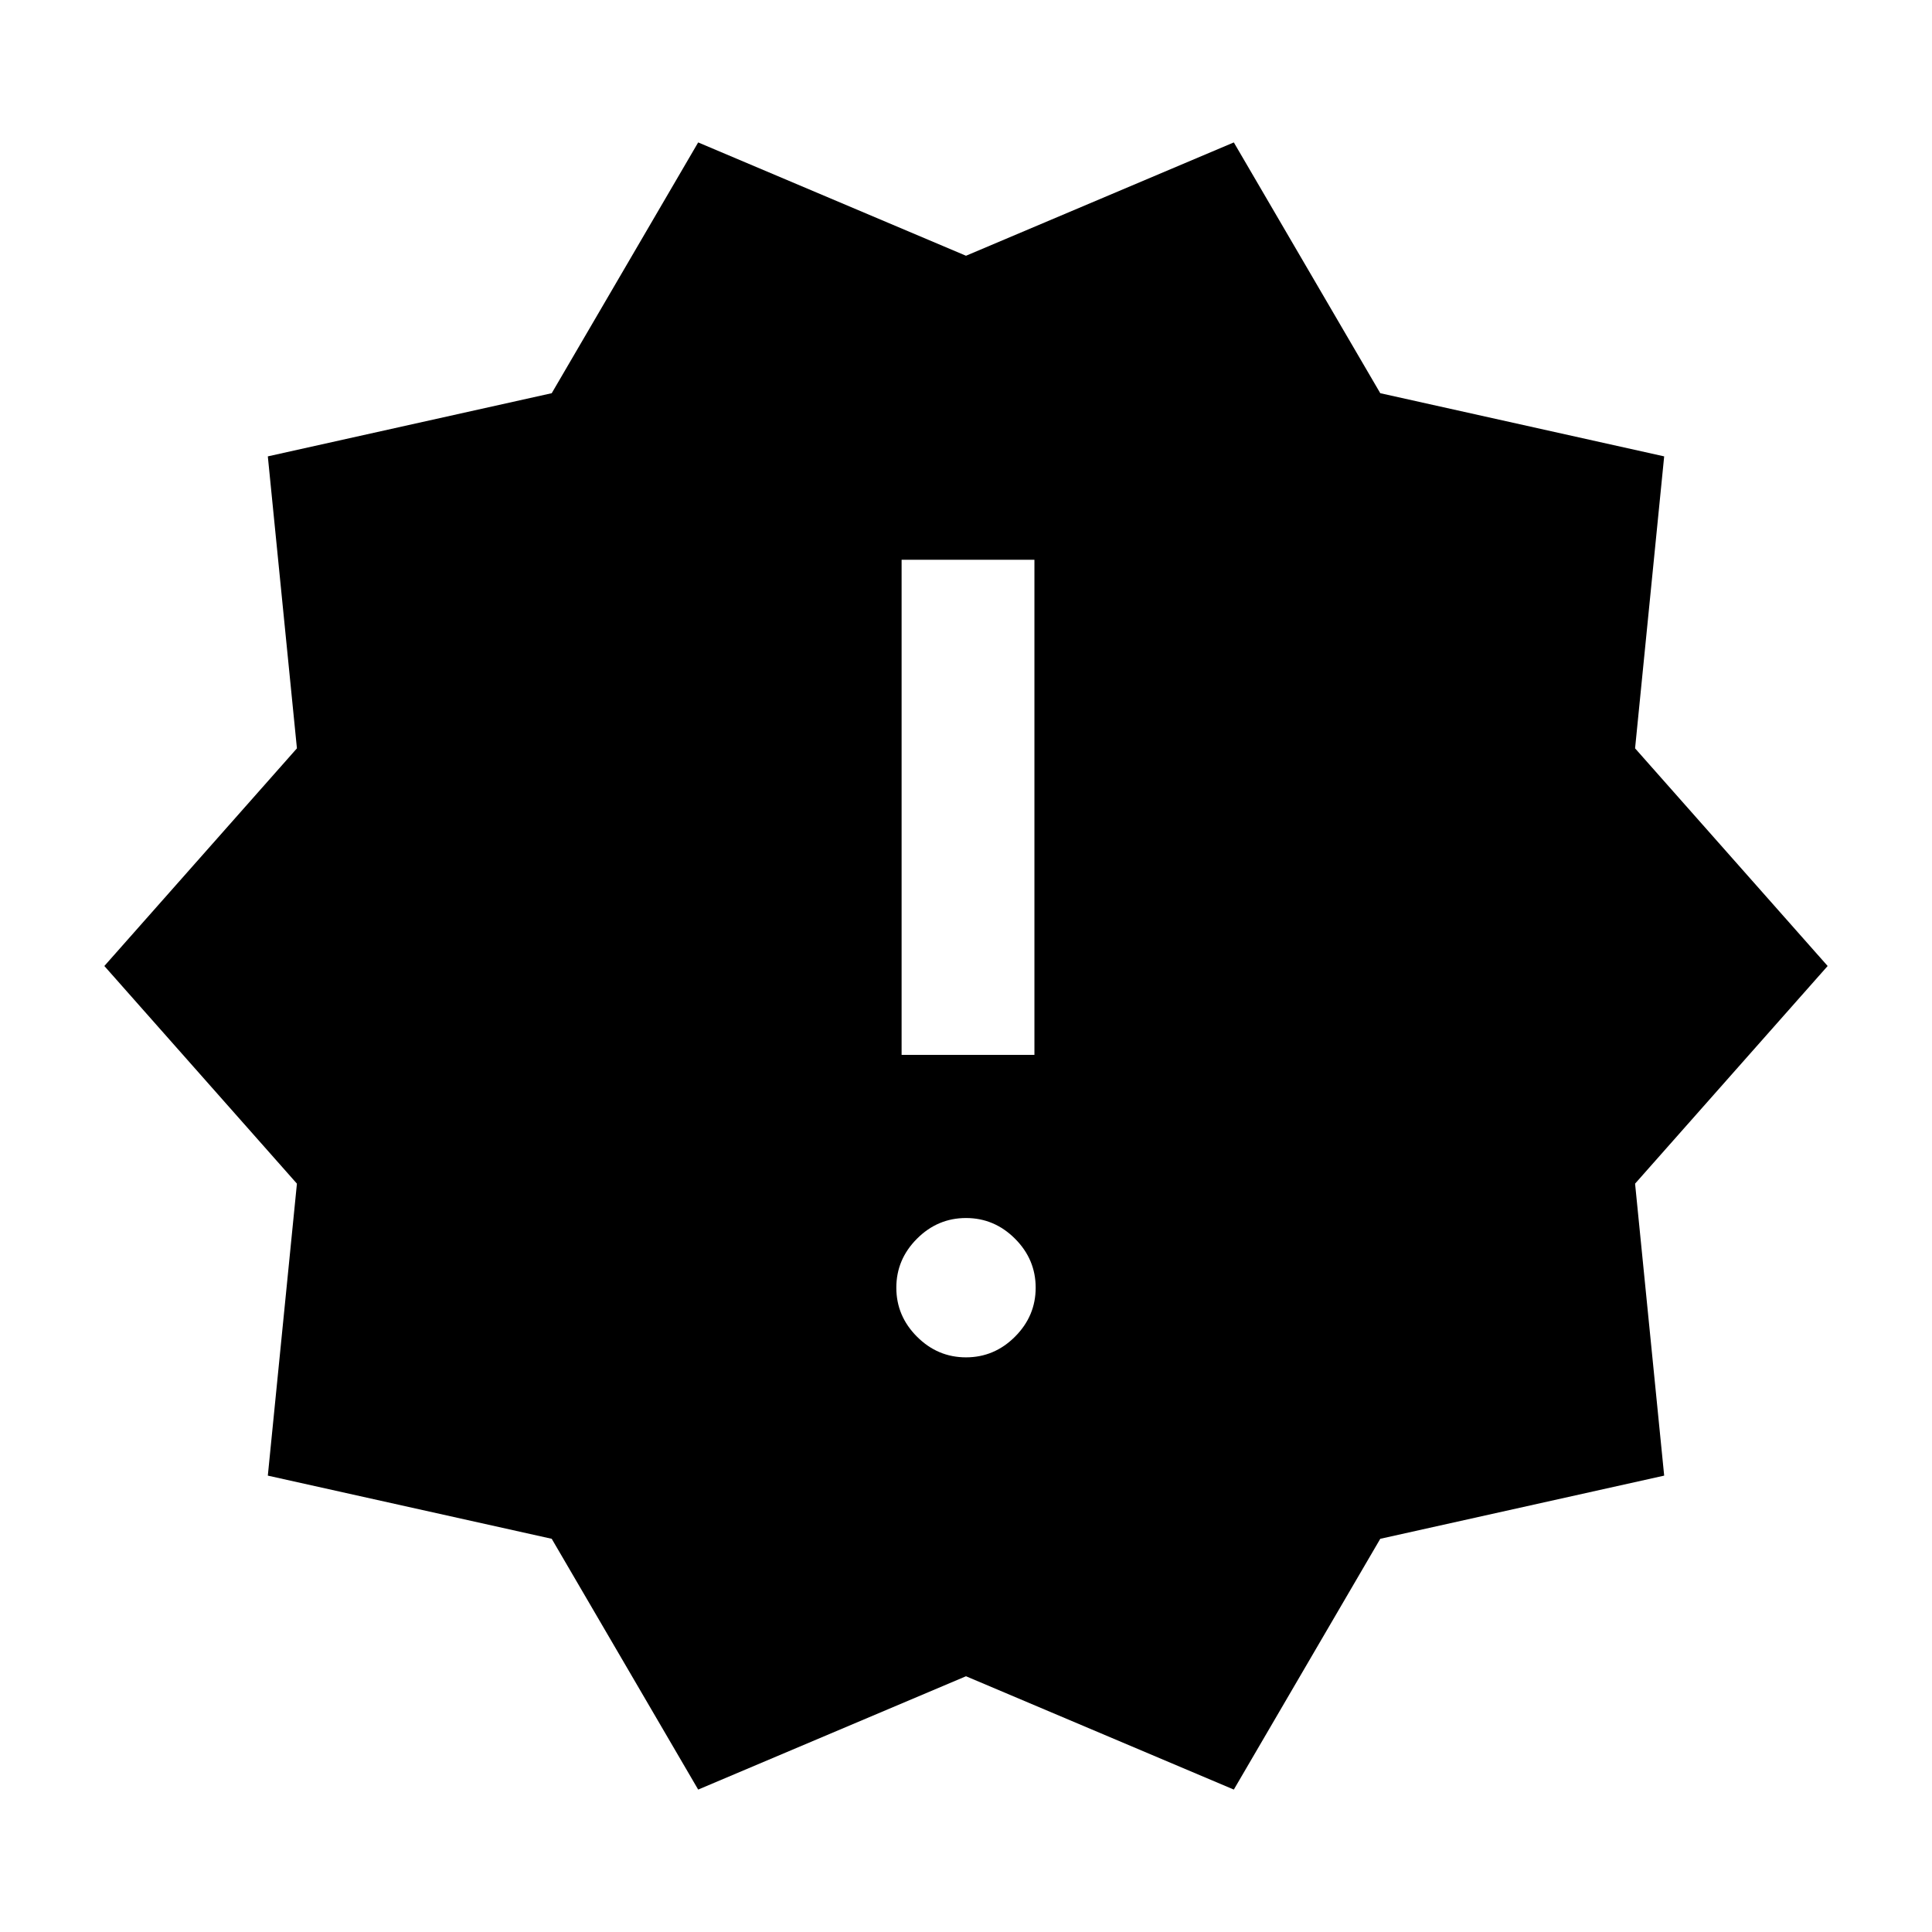 <svg xmlns="http://www.w3.org/2000/svg" height="24" viewBox="0 -960 960 960" width="24"><path d="m346.92-70.77-72.77-124.61-141.07-31.39 14.46-145.08L51.85-480l95.69-108.15-14.46-145.08 141.07-31.39 72.77-124.61L480-832.92l133.08-56.31 72.77 124.61 141.07 31.39-14.46 145.08L908.15-480l-95.69 108.15 14.46 145.08-141.07 31.39-72.77 124.61L480-127.08 346.92-70.77ZM480-285.54q14.08 0 24.35-10.27 10.27-10.27 10.27-24.34 0-14.08-10.27-24.35-10.27-10.27-24.35-10.27-14.08 0-24.35 10.27-10.27 10.27-10.27 24.35 0 14.07 10.27 24.34T480-285.54Zm-32-150.31h66v-246h-66v246Z"/></svg>